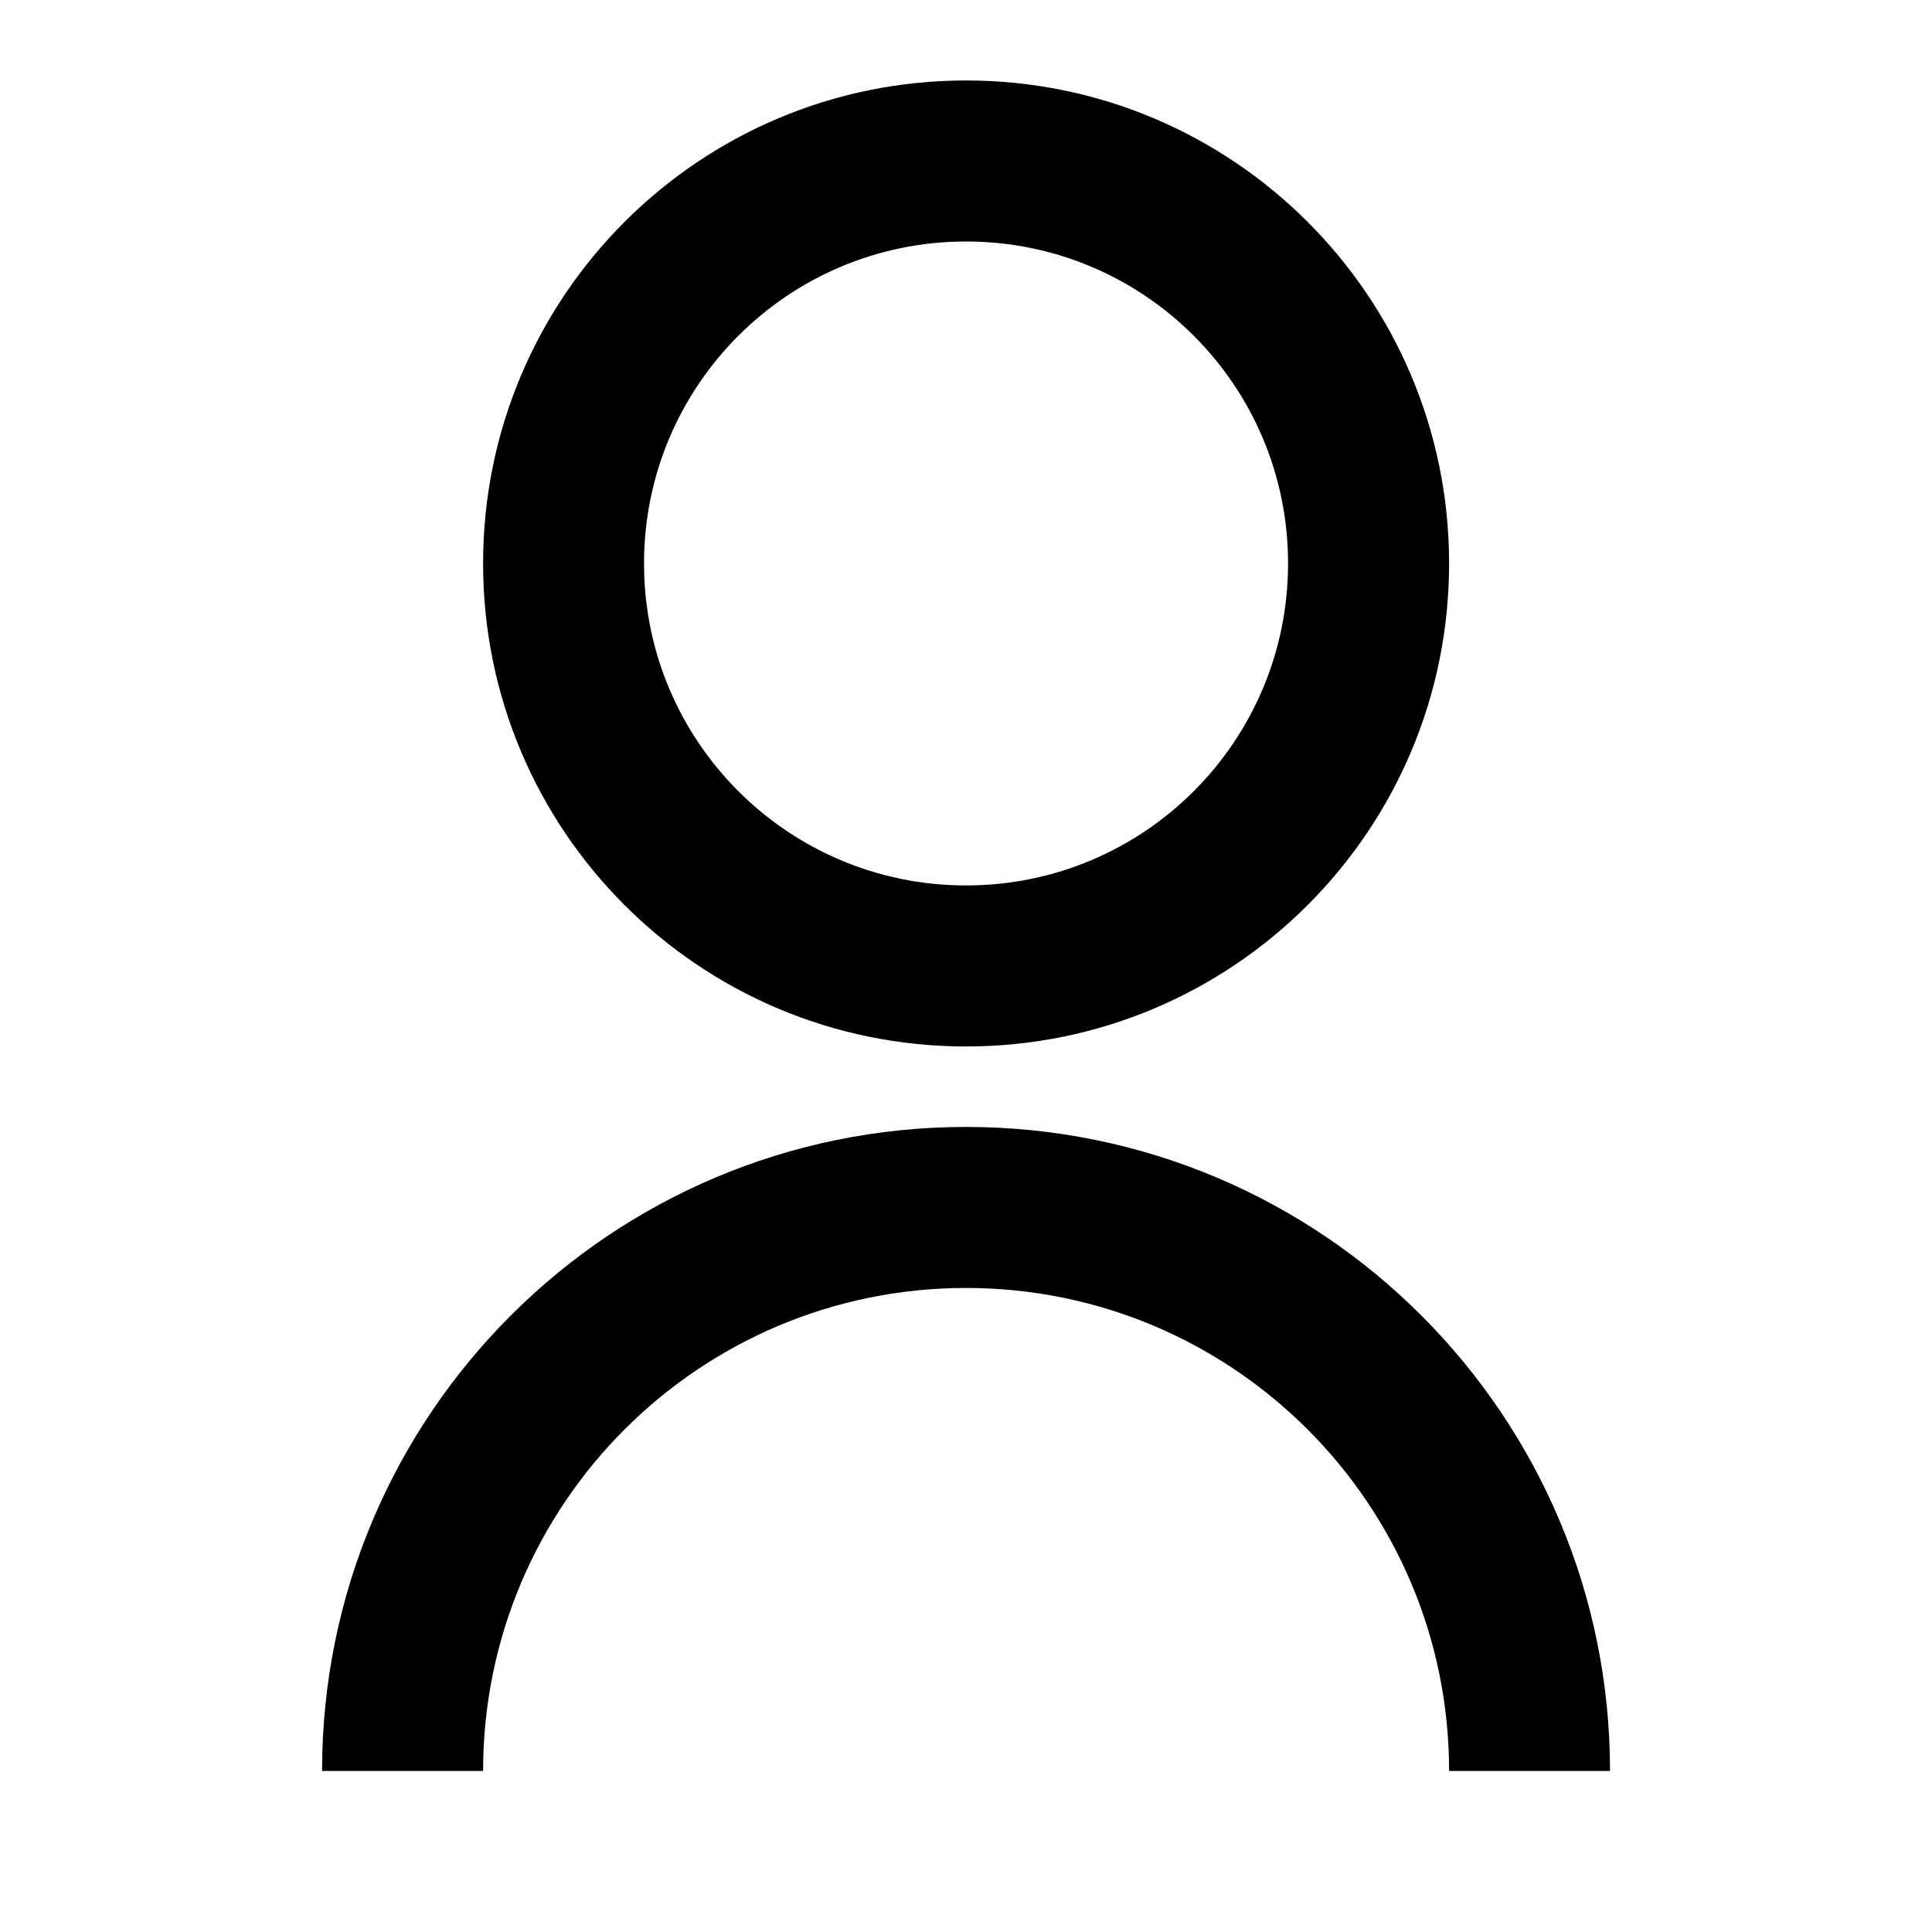 <svg width="20" height="20" viewBox="0 0 20 20" fill="none" xmlns="http://www.w3.org/2000/svg">
<path d="M3.334 18.333C3.334 14.651 6.319 11.666 10.001 11.666C13.683 11.666 16.667 14.651 16.667 18.333H15.001C15.001 15.572 12.762 13.333 10.001 13.333C7.239 13.333 5.001 15.572 5.001 18.333H3.334ZM10.001 10.833C7.238 10.833 5.001 8.596 5.001 5.833C5.001 3.071 7.238 0.833 10.001 0.833C12.763 0.833 15.001 3.071 15.001 5.833C15.001 8.596 12.763 10.833 10.001 10.833ZM10.001 9.166C11.842 9.166 13.334 7.675 13.334 5.833C13.334 3.991 11.842 2.5 10.001 2.5C8.159 2.5 6.667 3.991 6.667 5.833C6.667 7.675 8.159 9.166 10.001 9.166Z" fill="black"/>
</svg>
